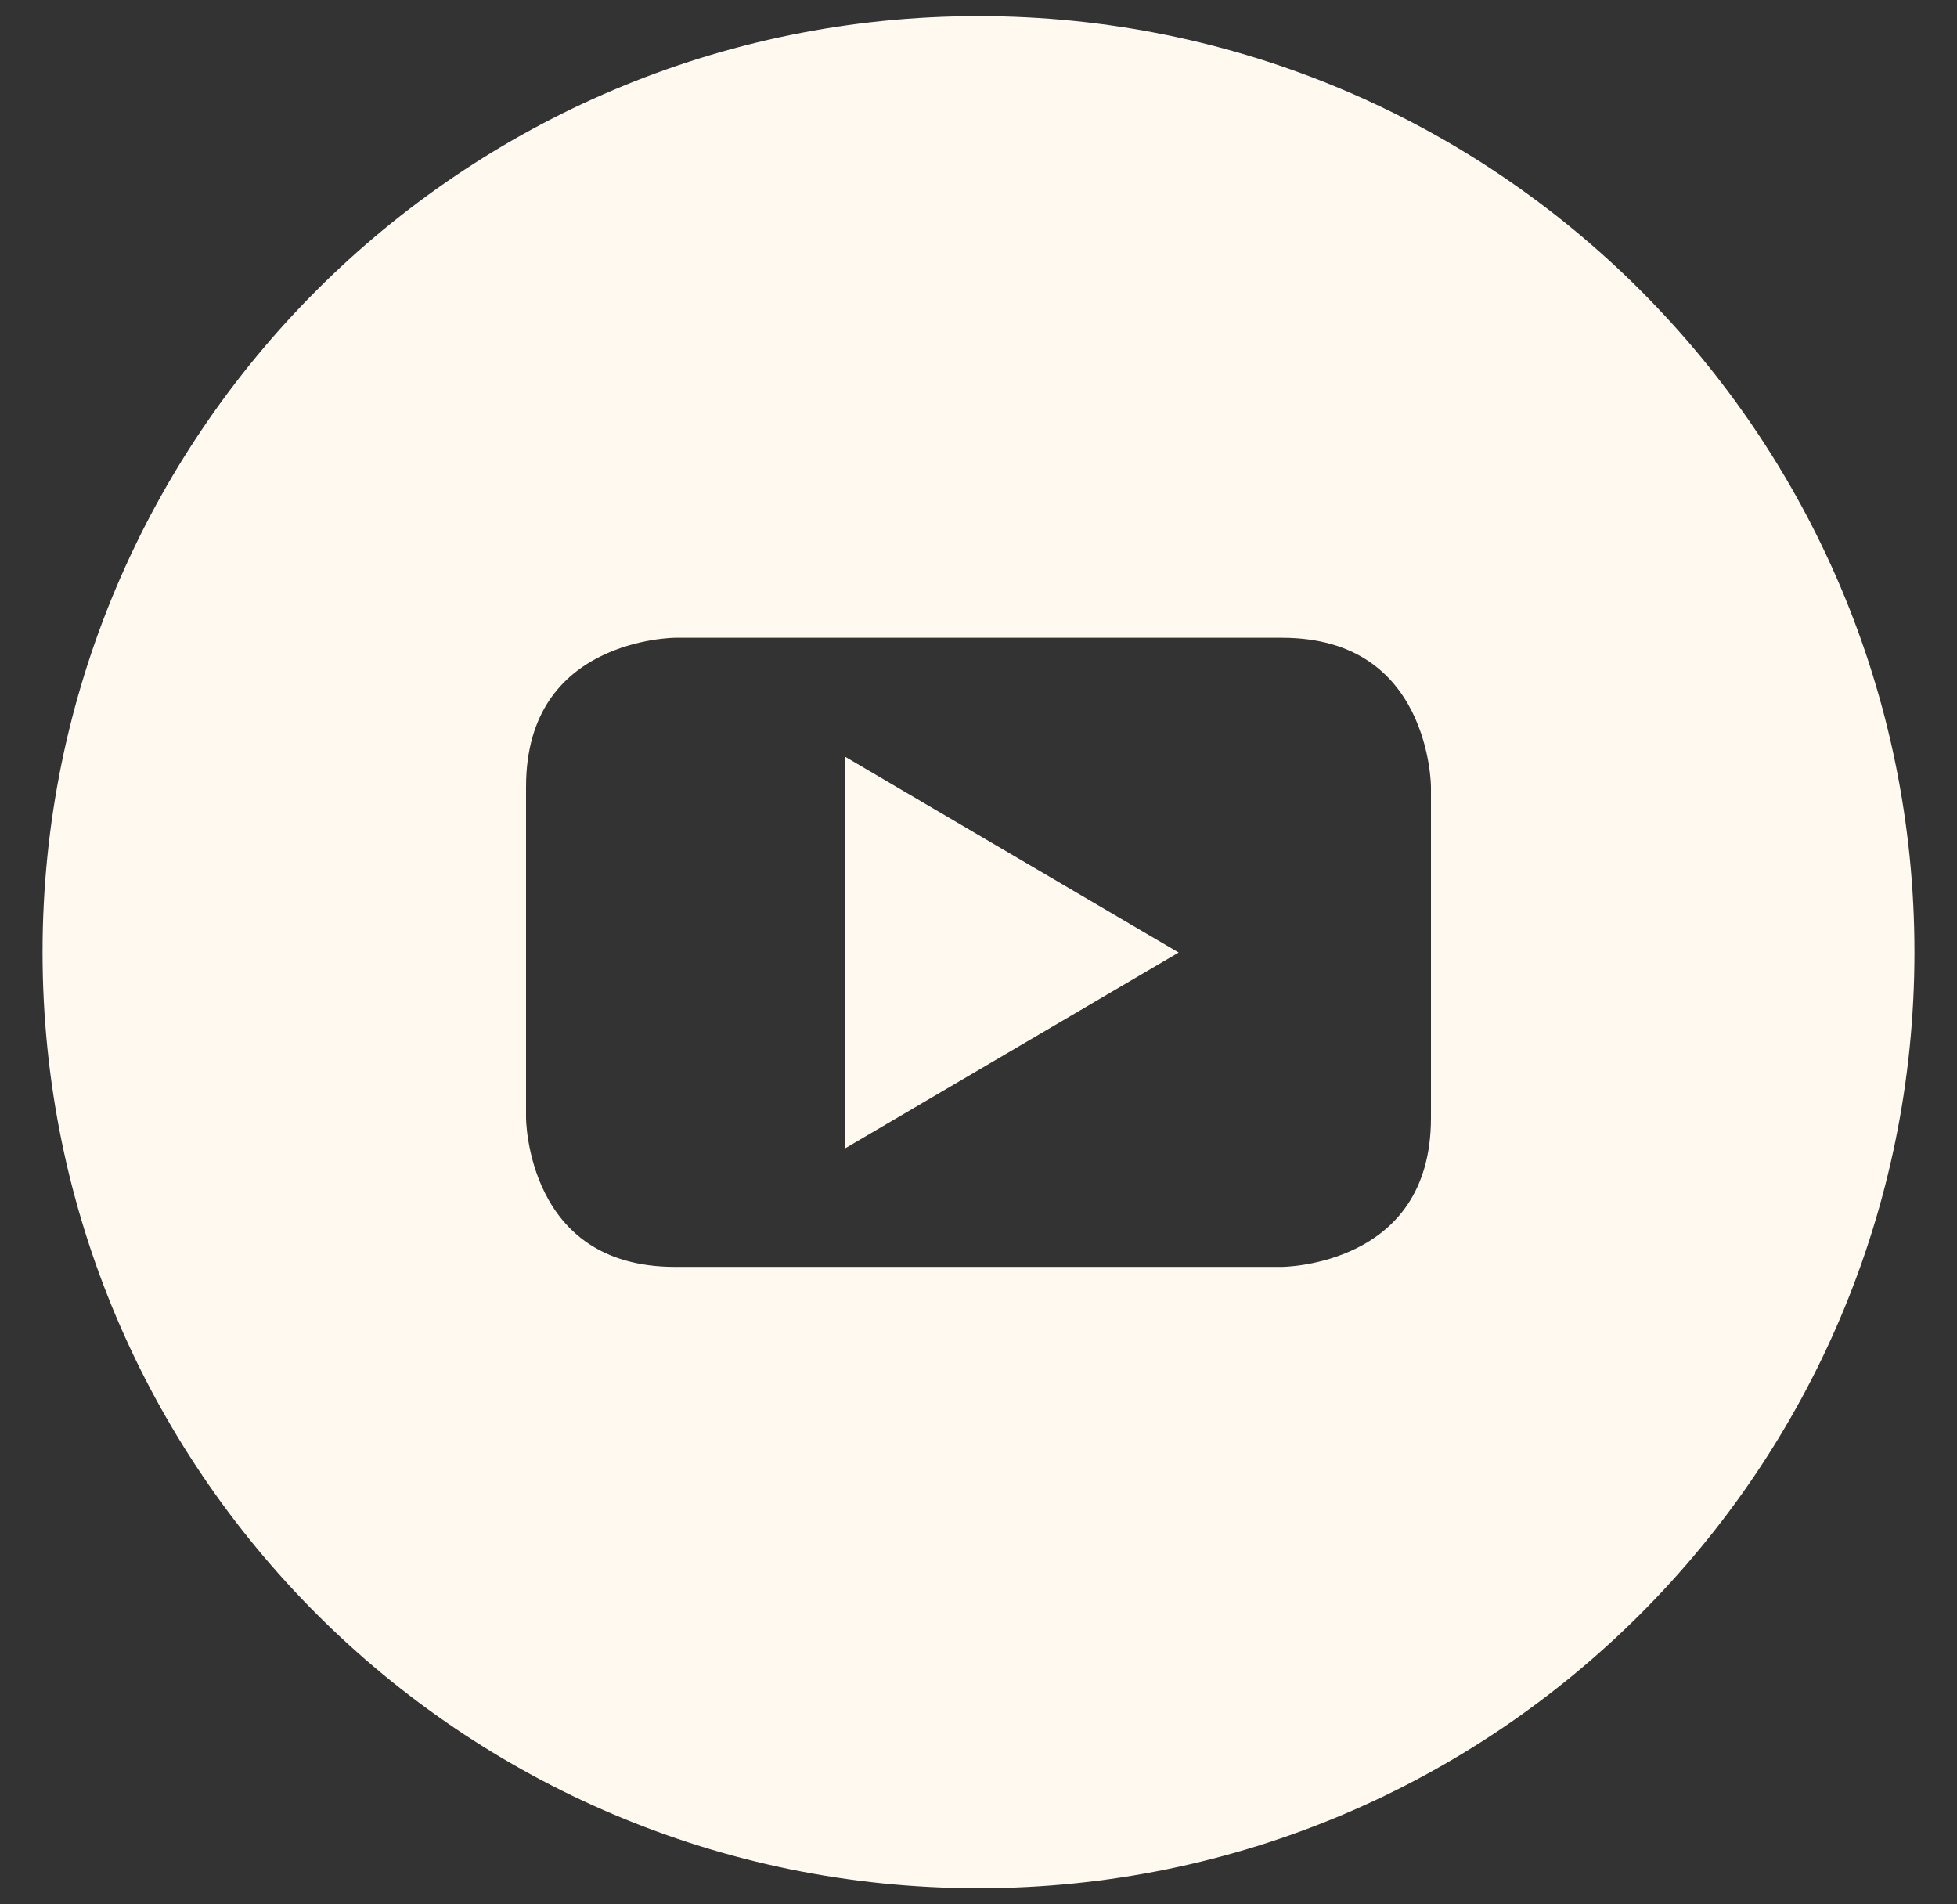 <svg width="37" height="36" viewBox="0 0 37 36" fill="none" xmlns="http://www.w3.org/2000/svg">
<rect x="0" y="0" width="37" height="36" fill="#333333" stroke="none"/>
<path d="M16.169 21.37L21.898 18.007L16.169 14.644V21.37Z" fill="#FFF9F0" stroke="#FFF9F0" stroke-width="0.391"/>
<path d="M18.5 0.5C8.834 0.5 1 8.334 1 18C1 27.666 8.834 35.5 18.5 35.5C28.166 35.5 36 27.666 36 18C36 8.334 28.166 0.5 18.5 0.5ZM27.25 21.131C27.25 24.145 24.235 24.145 24.235 24.145H12.765C9.75 24.145 9.75 21.131 9.75 21.131V14.876C9.75 11.861 12.765 11.861 12.765 11.861H24.235C27.25 11.861 27.25 14.876 27.25 14.876V21.131Z" fill="#FFF9F0" stroke="#FFF9F0" stroke-width="0.391"/>
</svg>
